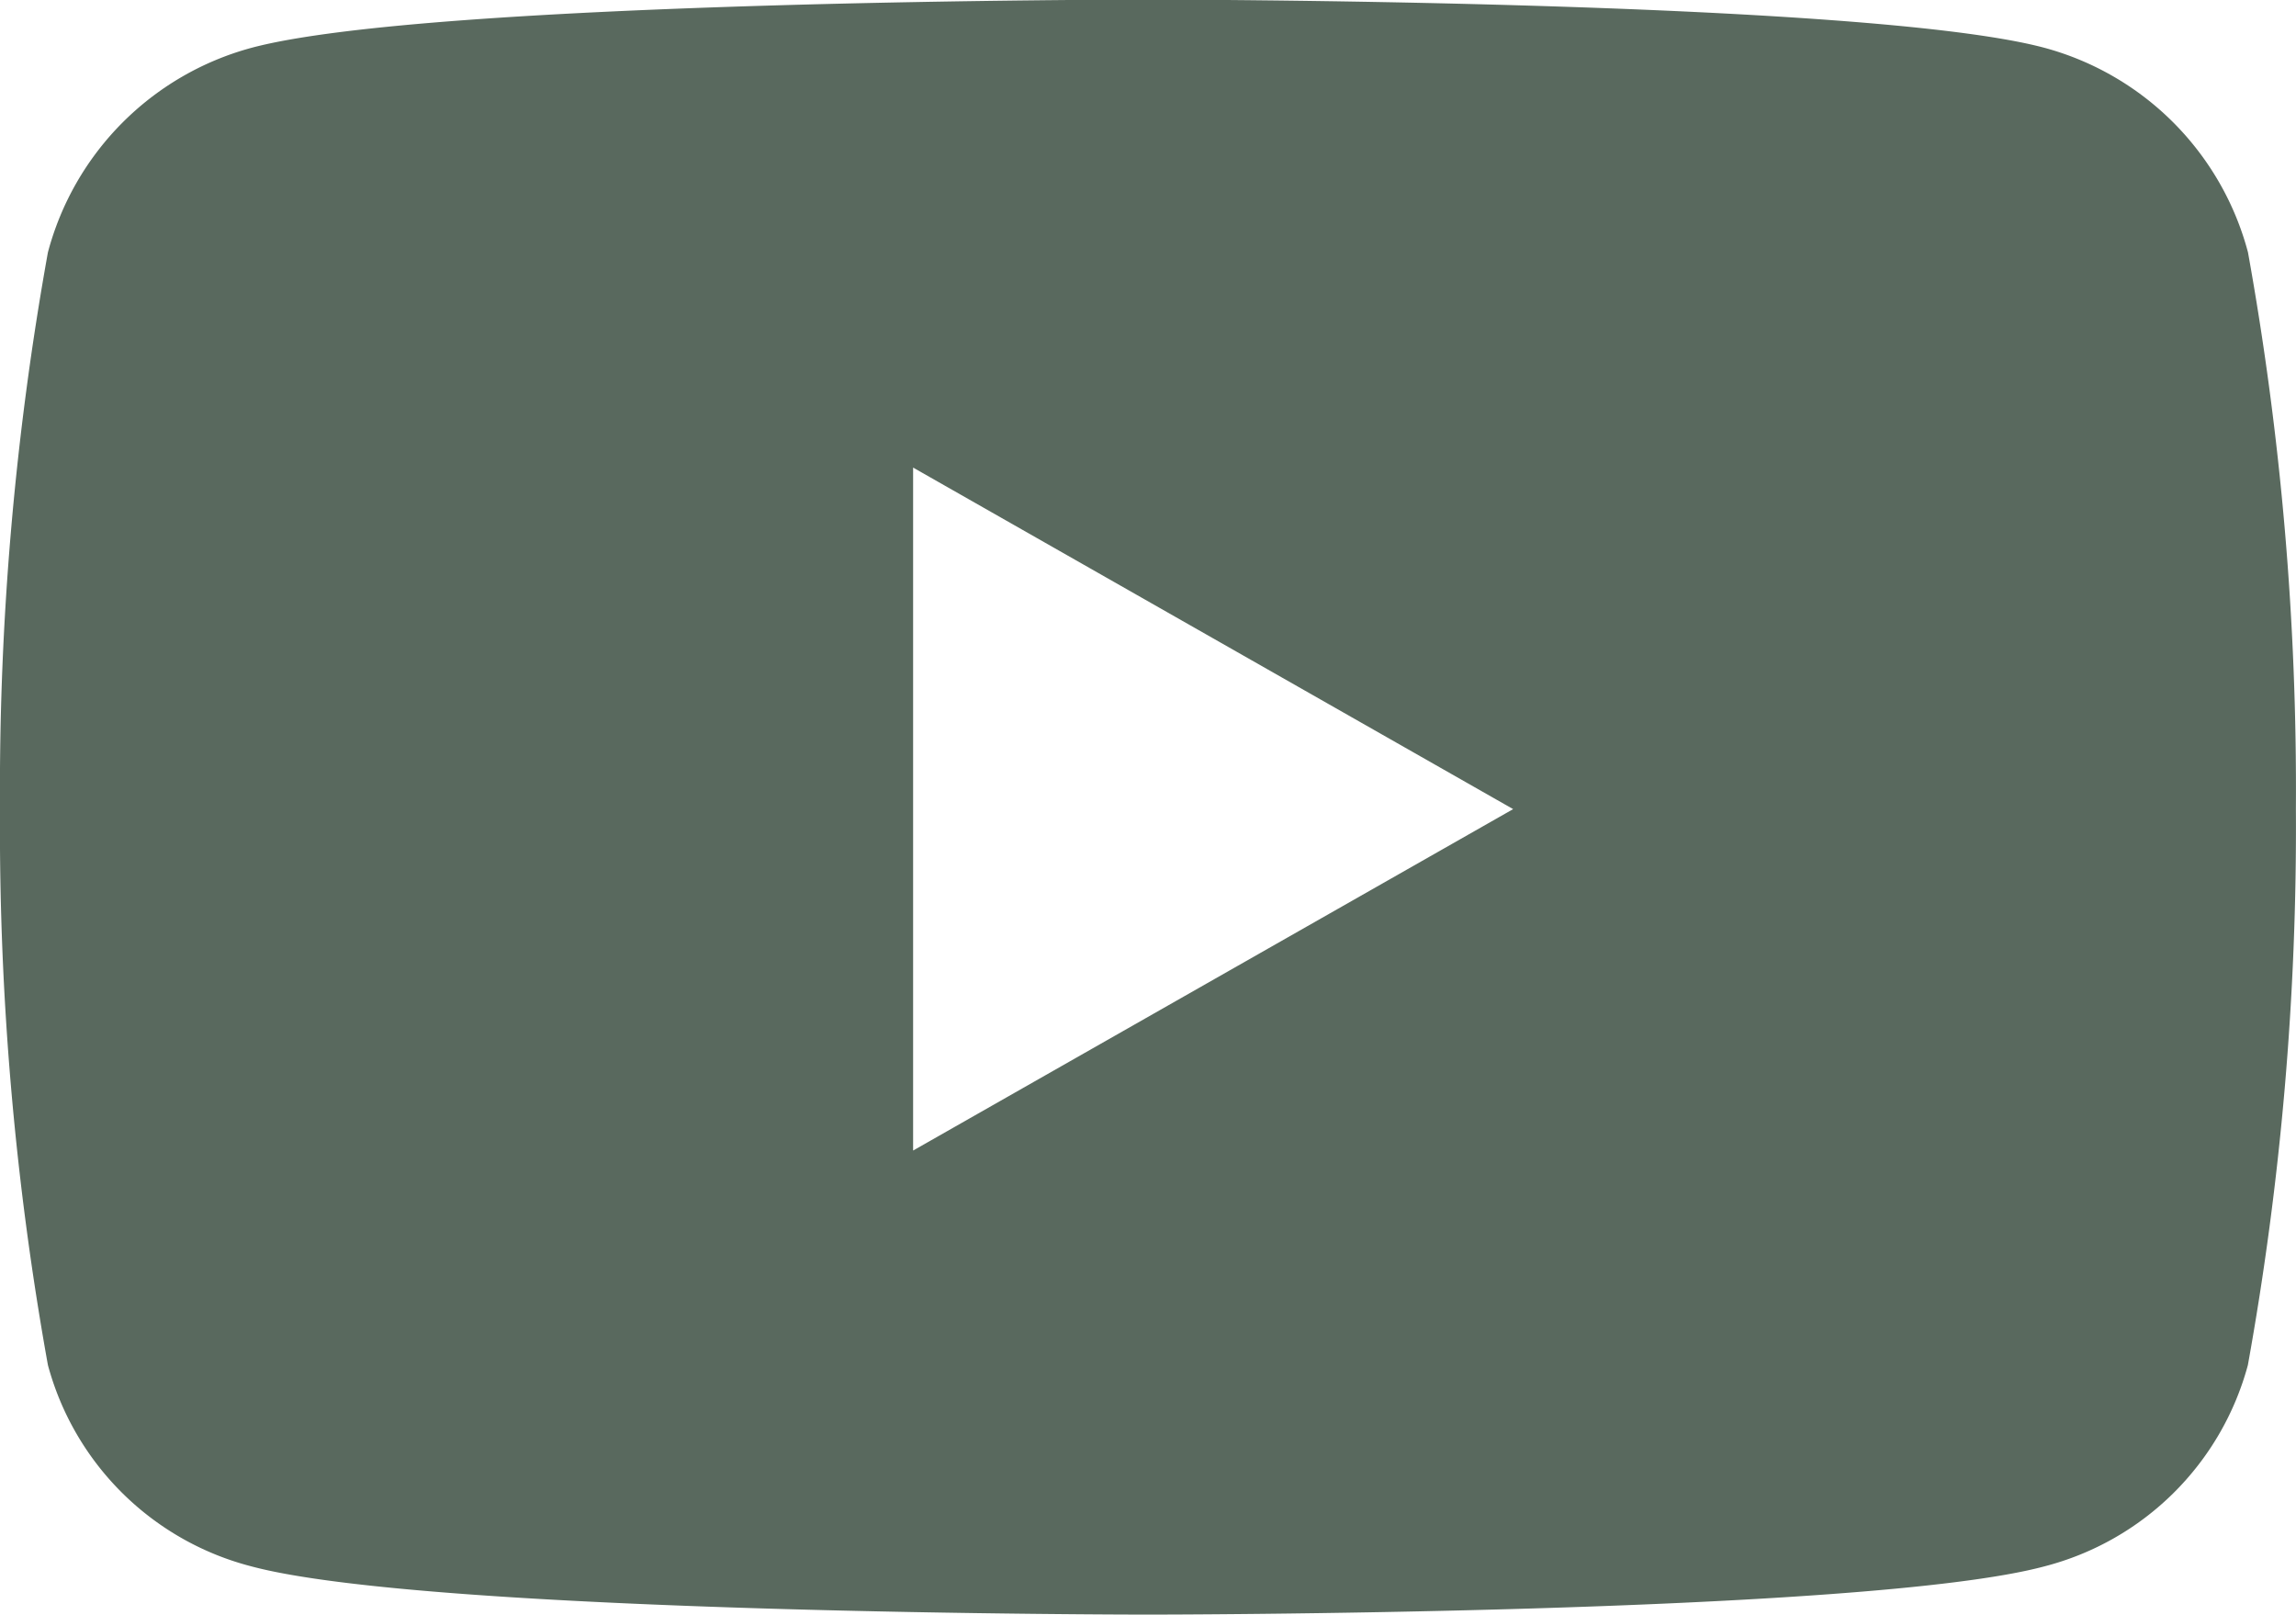 <svg xmlns="http://www.w3.org/2000/svg" width="22.756" height="16" viewBox="0 0 22.756 16">
  <path id="Icon_awesome-youtube" data-name="Icon awesome-youtube" d="M23.33,7a2.859,2.859,0,0,0-2.012-2.025c-1.775-.479-8.89-.479-8.89-.479s-7.116,0-8.89.479A2.859,2.859,0,0,0,1.525,7a30,30,0,0,0-.475,5.513,30,30,0,0,0,.475,5.513,2.817,2.817,0,0,0,2.012,1.993c1.775.479,8.89.479,8.89.479s7.116,0,8.89-.479a2.817,2.817,0,0,0,2.012-1.993,30,30,0,0,0,.476-5.513A30,30,0,0,0,23.33,7ZM10.1,15.9V9.133l5.947,3.384L10.1,15.9Z" transform="translate(-1.05 -4.5)" fill="#59695e"/>
</svg>

